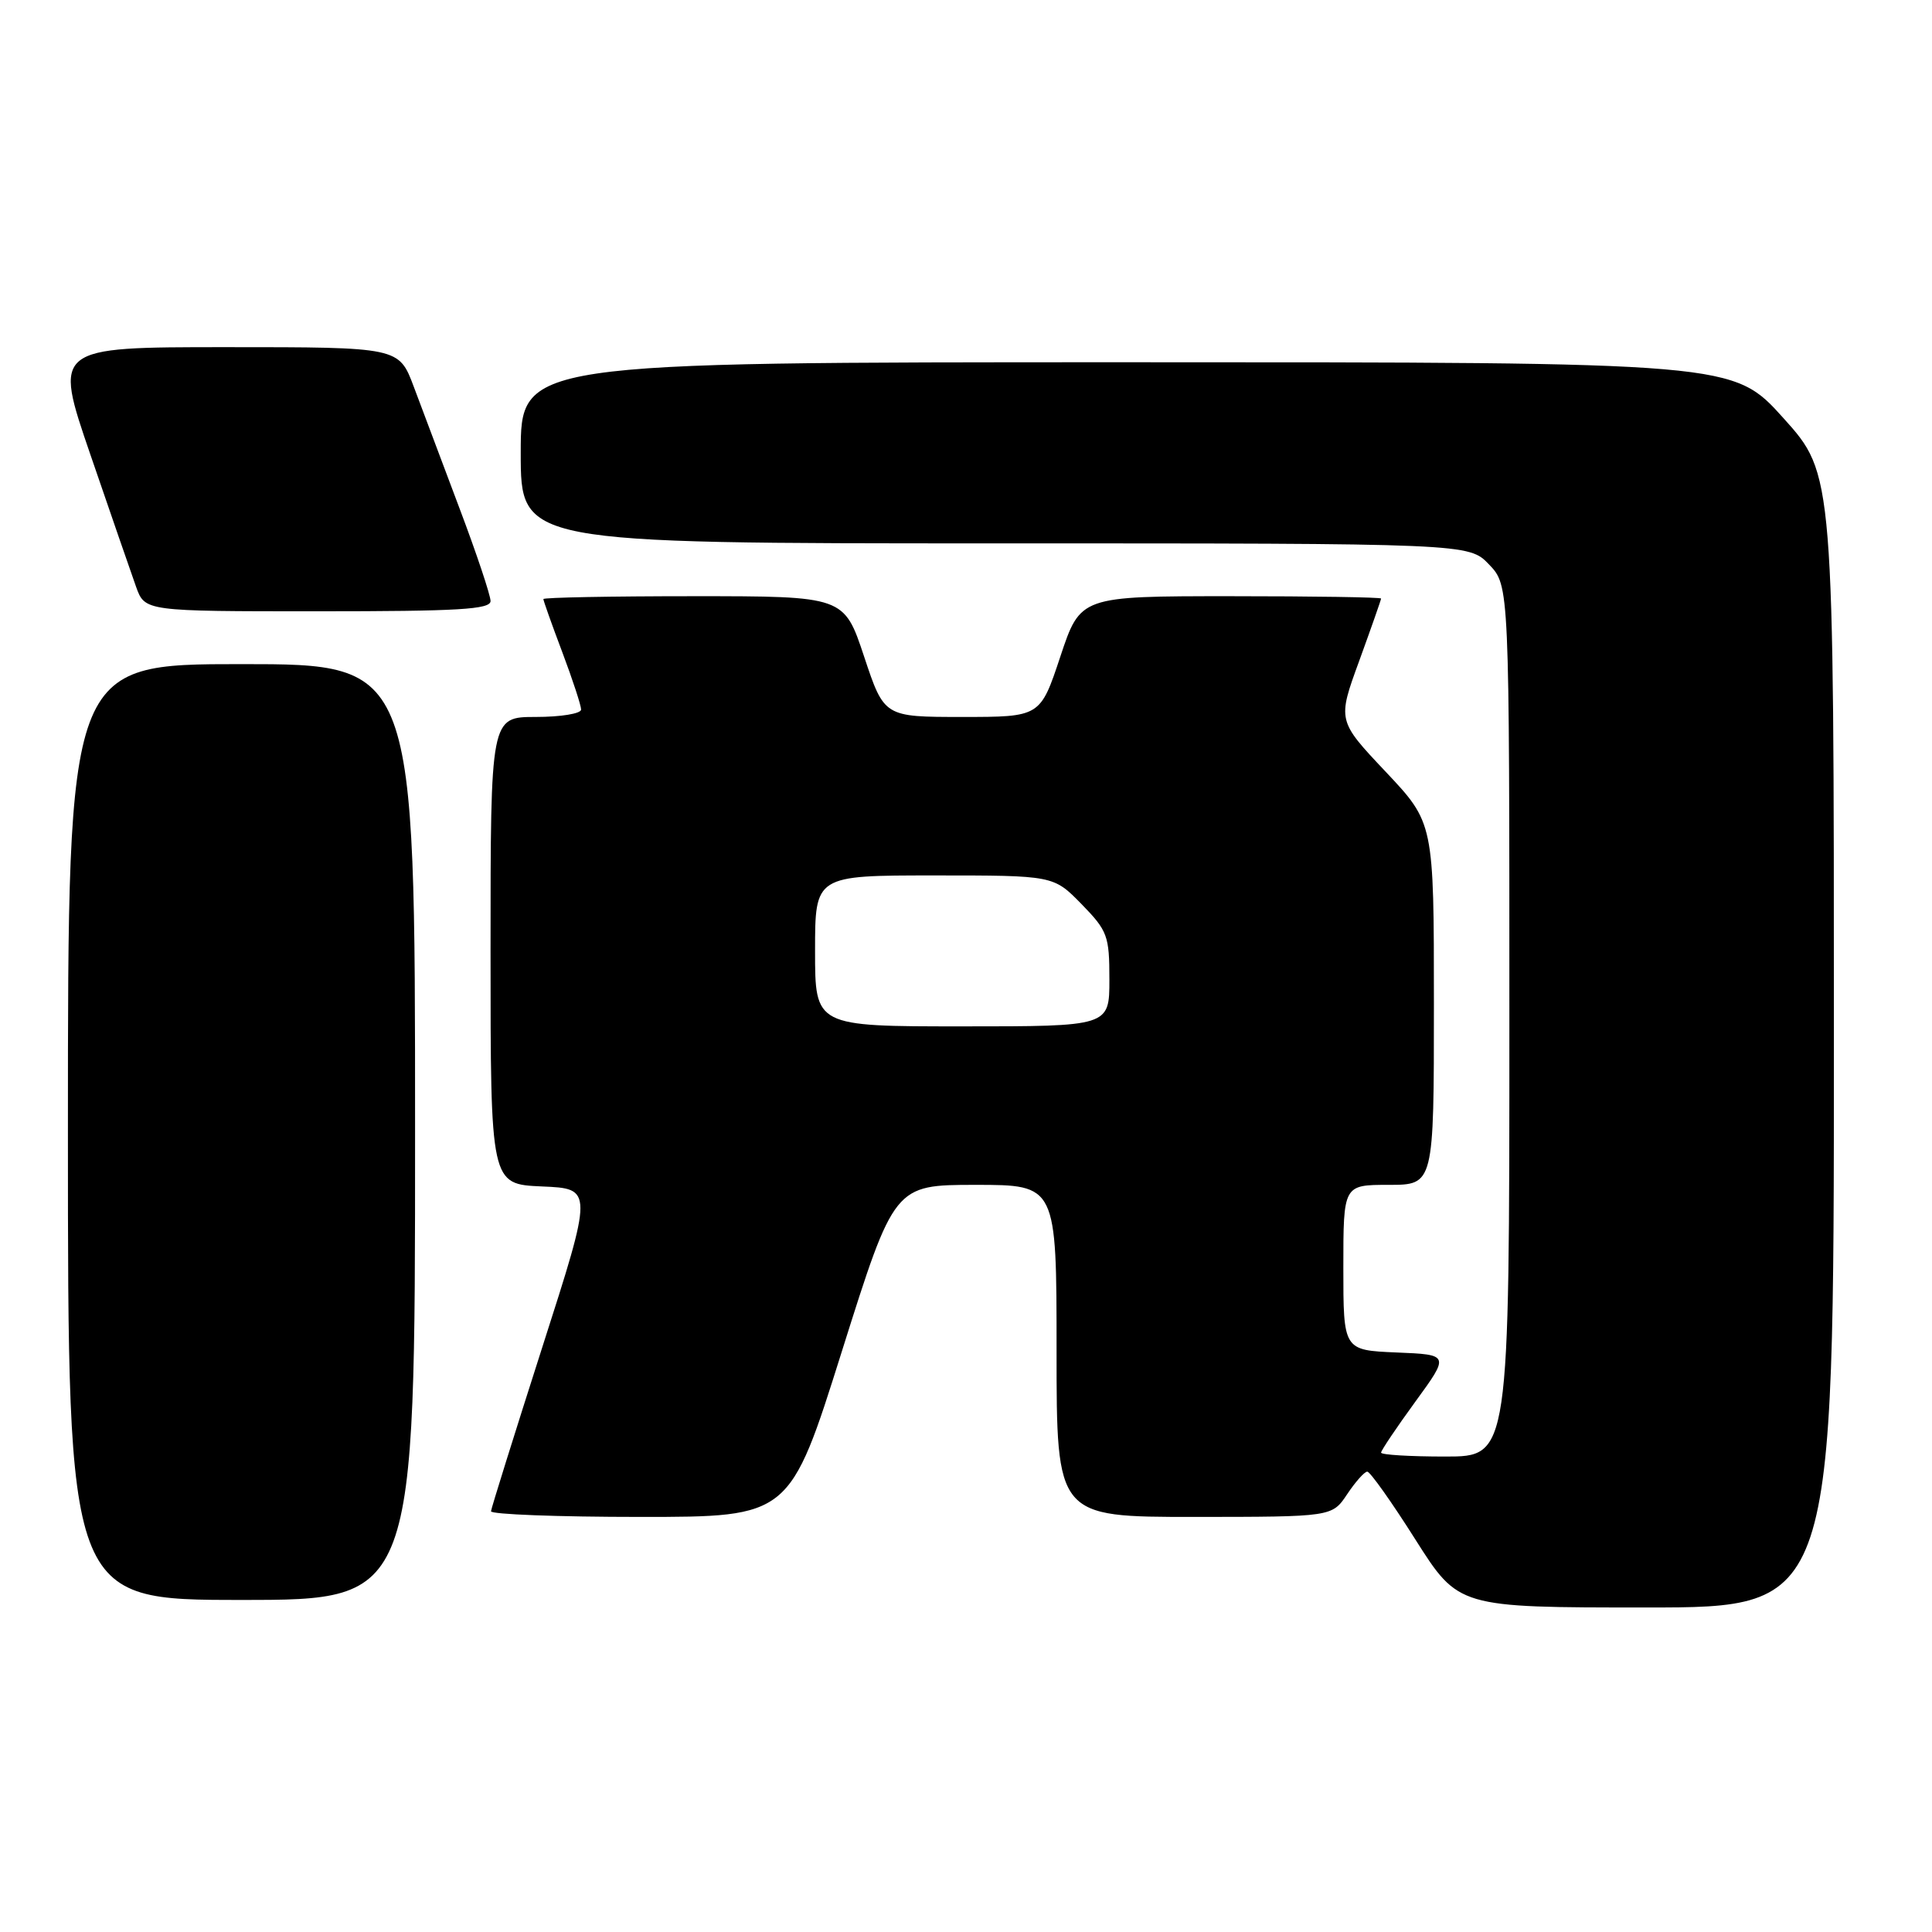 <?xml version="1.0" encoding="UTF-8" standalone="no"?>
<!DOCTYPE svg PUBLIC "-//W3C//DTD SVG 1.1//EN" "http://www.w3.org/Graphics/SVG/1.1/DTD/svg11.dtd" >
<svg xmlns="http://www.w3.org/2000/svg" xmlns:xlink="http://www.w3.org/1999/xlink" version="1.1" viewBox="0 0 256 256">
 <g >
 <path fill="currentColor"
d=" M 243.00 137.92 C 243.00 62.84 243.00 62.84 236.33 55.42 C 229.66 48.00 229.66 48.00 149.33 48.00 C 69.00 48.00 69.00 48.00 69.00 60.00 C 69.00 72.00 69.00 72.00 131.81 72.00 C 194.63 72.00 194.63 72.00 197.31 74.80 C 200.00 77.61 200.00 77.61 200.00 135.30 C 200.00 193.00 200.00 193.00 191.50 193.00 C 186.82 193.00 183.00 192.77 183.00 192.48 C 183.00 192.20 185.04 189.16 187.54 185.73 C 192.08 179.50 192.08 179.50 185.04 179.21 C 178.00 178.91 178.00 178.91 178.00 167.96 C 178.00 157.00 178.00 157.00 184.00 157.00 C 190.00 157.00 190.00 157.00 190.00 133.02 C 190.00 109.04 190.00 109.04 183.61 102.26 C 177.21 95.48 177.21 95.48 180.11 87.55 C 181.70 83.18 183.00 79.47 183.00 79.31 C 183.00 79.14 174.04 79.00 163.08 79.00 C 143.16 79.00 143.16 79.00 140.50 87.00 C 137.84 95.00 137.84 95.00 127.50 95.00 C 117.16 95.00 117.16 95.00 114.50 87.00 C 111.84 79.00 111.84 79.00 91.92 79.00 C 80.96 79.00 72.00 79.17 72.00 79.38 C 72.00 79.59 73.12 82.75 74.50 86.40 C 75.88 90.06 77.00 93.49 77.00 94.02 C 77.00 94.56 74.30 95.00 71.00 95.00 C 65.00 95.00 65.00 95.00 65.00 125.96 C 65.00 156.91 65.00 156.91 71.80 157.21 C 78.60 157.50 78.60 157.50 71.86 178.50 C 68.16 190.05 65.10 199.84 65.06 200.25 C 65.03 200.66 73.92 201.00 84.82 201.00 C 104.65 201.00 104.65 201.00 111.57 179.00 C 118.50 157.01 118.50 157.01 129.25 157.00 C 140.00 157.00 140.00 157.00 140.00 179.00 C 140.00 201.00 140.00 201.00 158.25 201.00 C 176.50 200.99 176.50 200.99 178.50 198.00 C 179.60 196.35 180.80 195.00 181.17 195.00 C 181.55 195.00 184.42 199.05 187.55 204.00 C 193.26 213.00 193.26 213.00 218.13 213.00 C 243.00 213.00 243.00 213.00 243.00 137.92 Z  M 55.00 150.00 C 55.00 88.00 55.00 88.00 32.00 88.00 C 9.00 88.00 9.00 88.00 9.00 150.00 C 9.00 212.00 9.00 212.00 32.00 212.00 C 55.00 212.00 55.00 212.00 55.00 150.00 Z  M 65.00 79.64 C 65.00 78.89 63.16 73.37 60.90 67.39 C 58.65 61.40 55.92 54.14 54.83 51.25 C 52.86 46.00 52.86 46.00 29.97 46.00 C 7.09 46.00 7.09 46.00 11.98 60.25 C 14.67 68.09 17.39 75.96 18.03 77.75 C 19.20 81.00 19.20 81.00 42.10 81.00 C 60.78 81.00 65.00 80.75 65.00 79.64 Z  M 108.00 126.00 C 108.00 116.00 108.00 116.00 123.80 116.00 C 139.59 116.00 139.59 116.00 143.30 119.79 C 146.76 123.34 147.00 123.98 147.00 129.79 C 147.00 136.00 147.00 136.00 127.50 136.00 C 108.00 136.00 108.00 136.00 108.00 126.00 Z "/>
</g>
</svg>